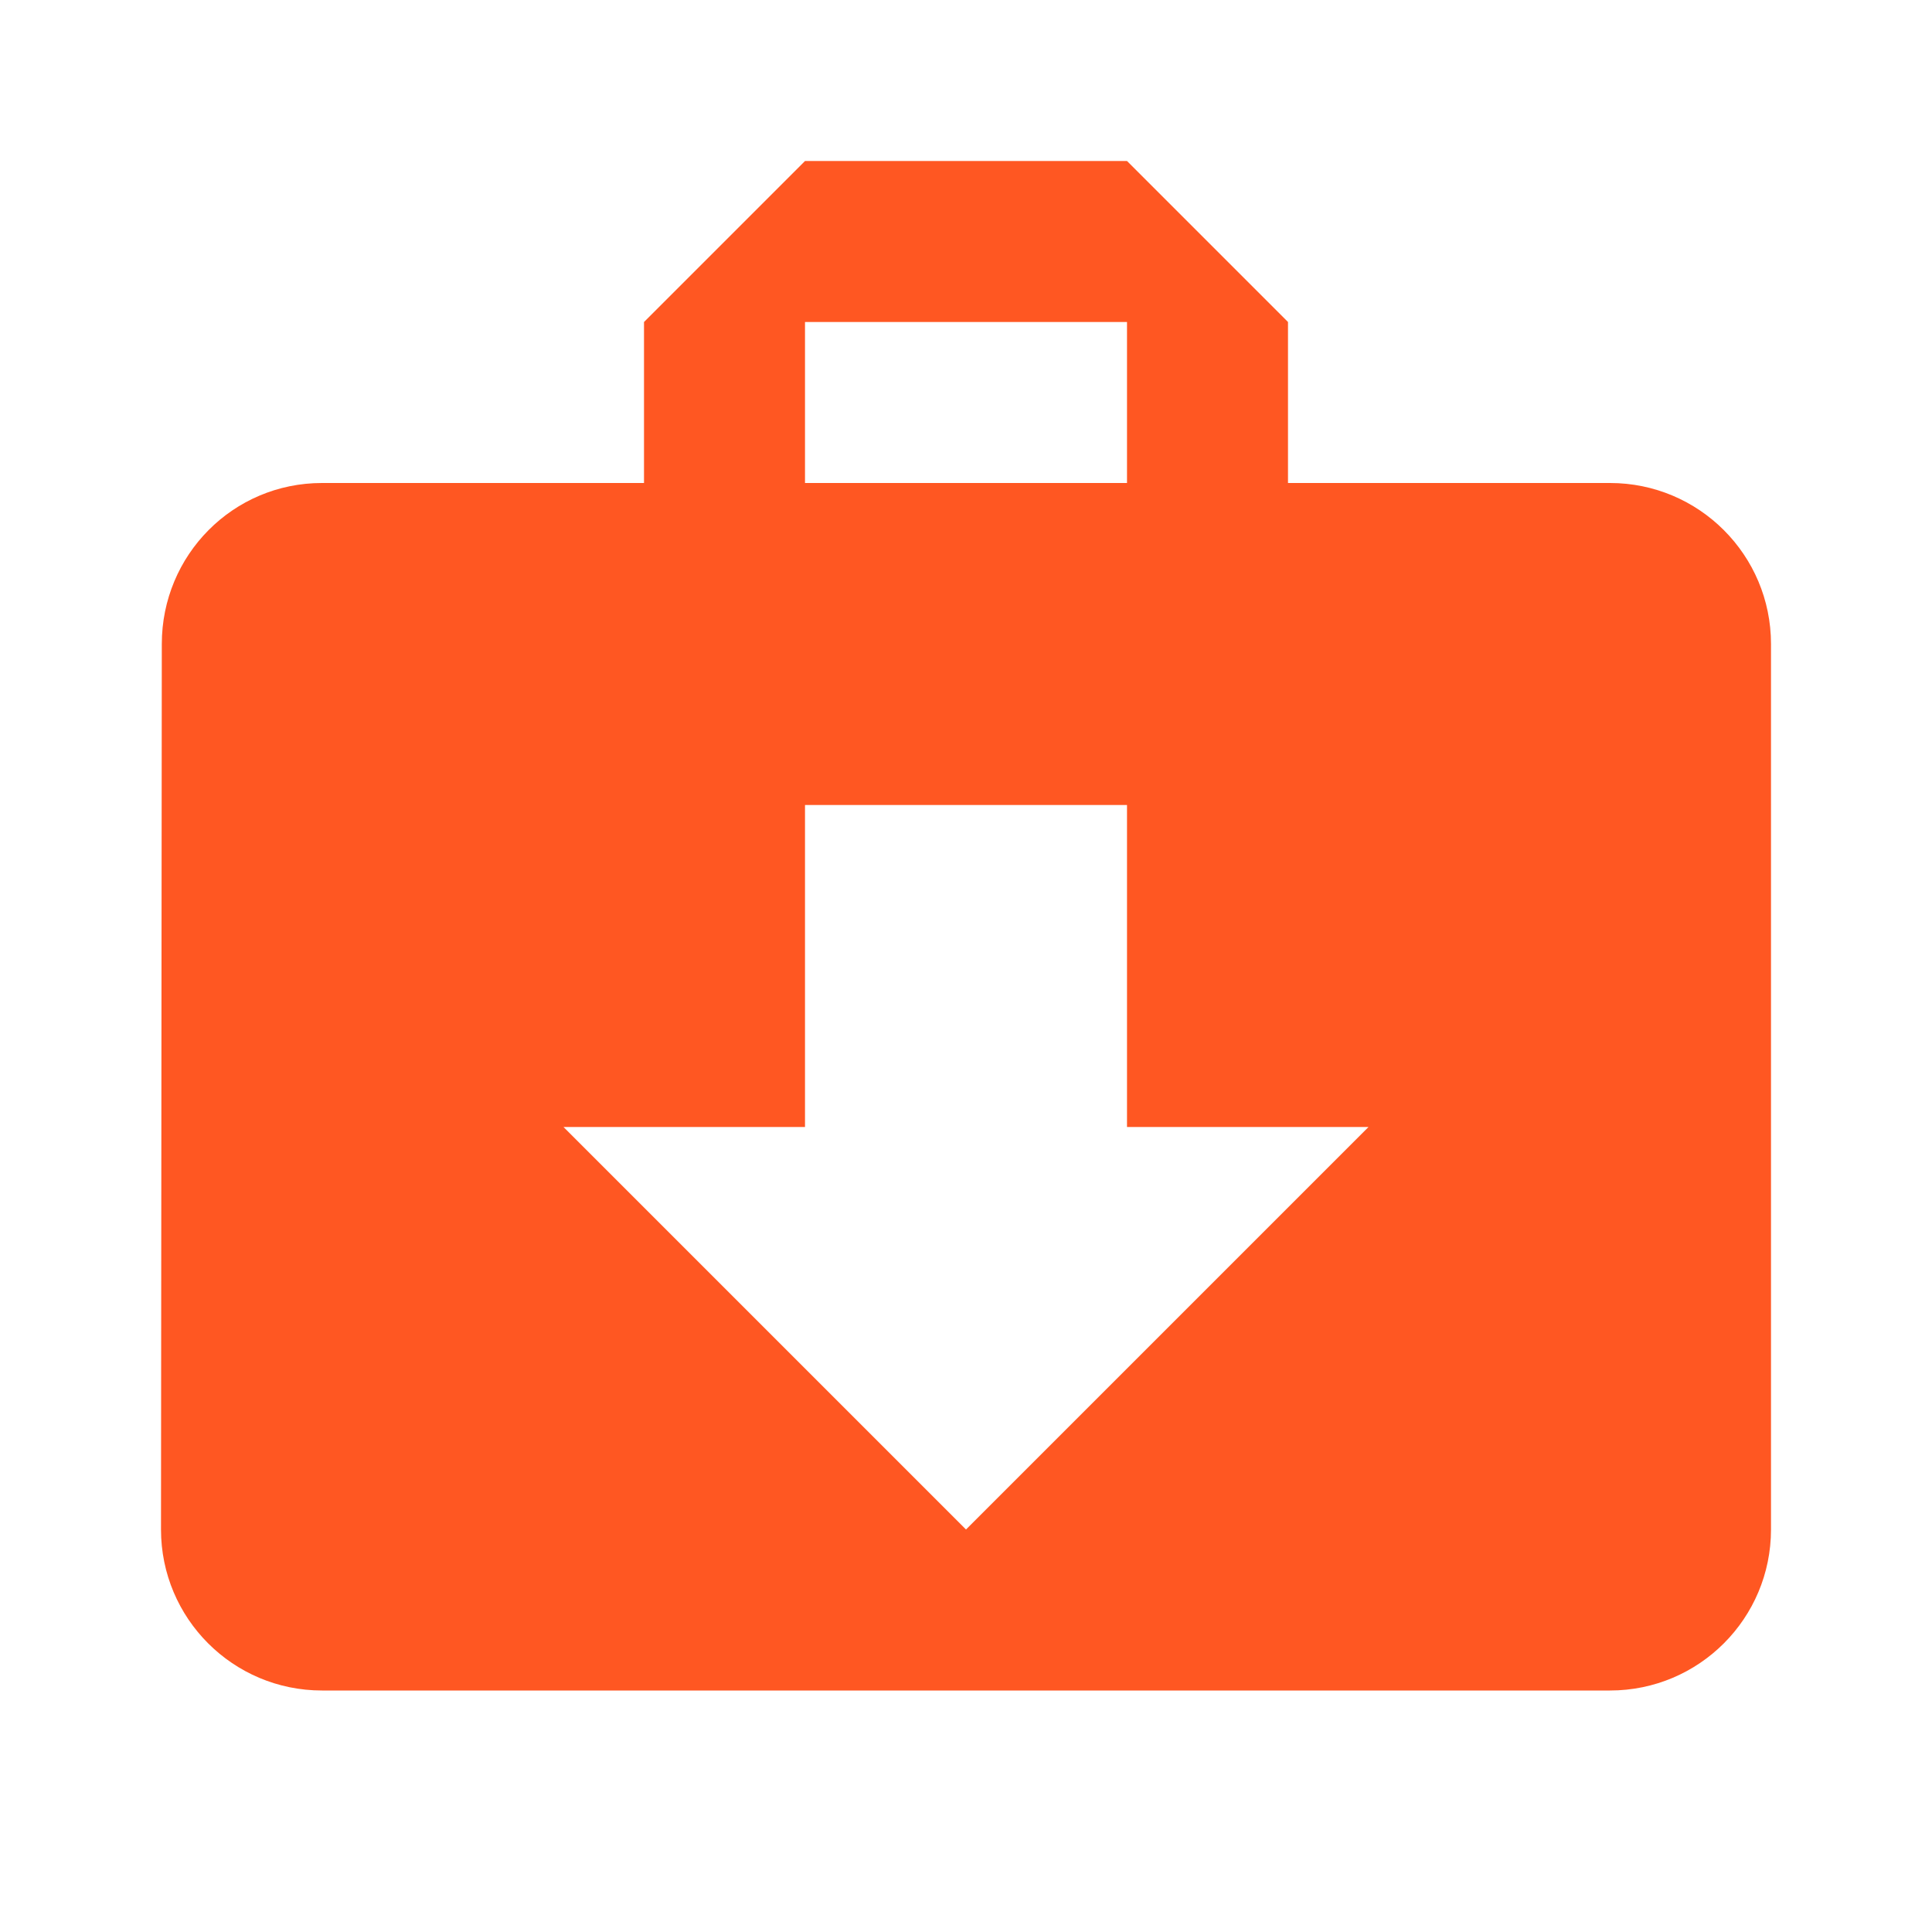 <svg fill="#FF5722" xmlns="http://www.w3.org/2000/svg" viewBox="0 0 48 48"><path d="M40 12h-8V8l-4-4h-8l-4 4v4H8c-2.21 0-3.98 1.79-3.98 4L4 38c0 2.21 1.79 4 4 4h32c2.21 0 4-1.79 4-4V16c0-2.21-1.79-4-4-4zM20 8h8v4h-8V8zm4 30L14 28h6v-8h8v8h6L24 38z"/></svg>